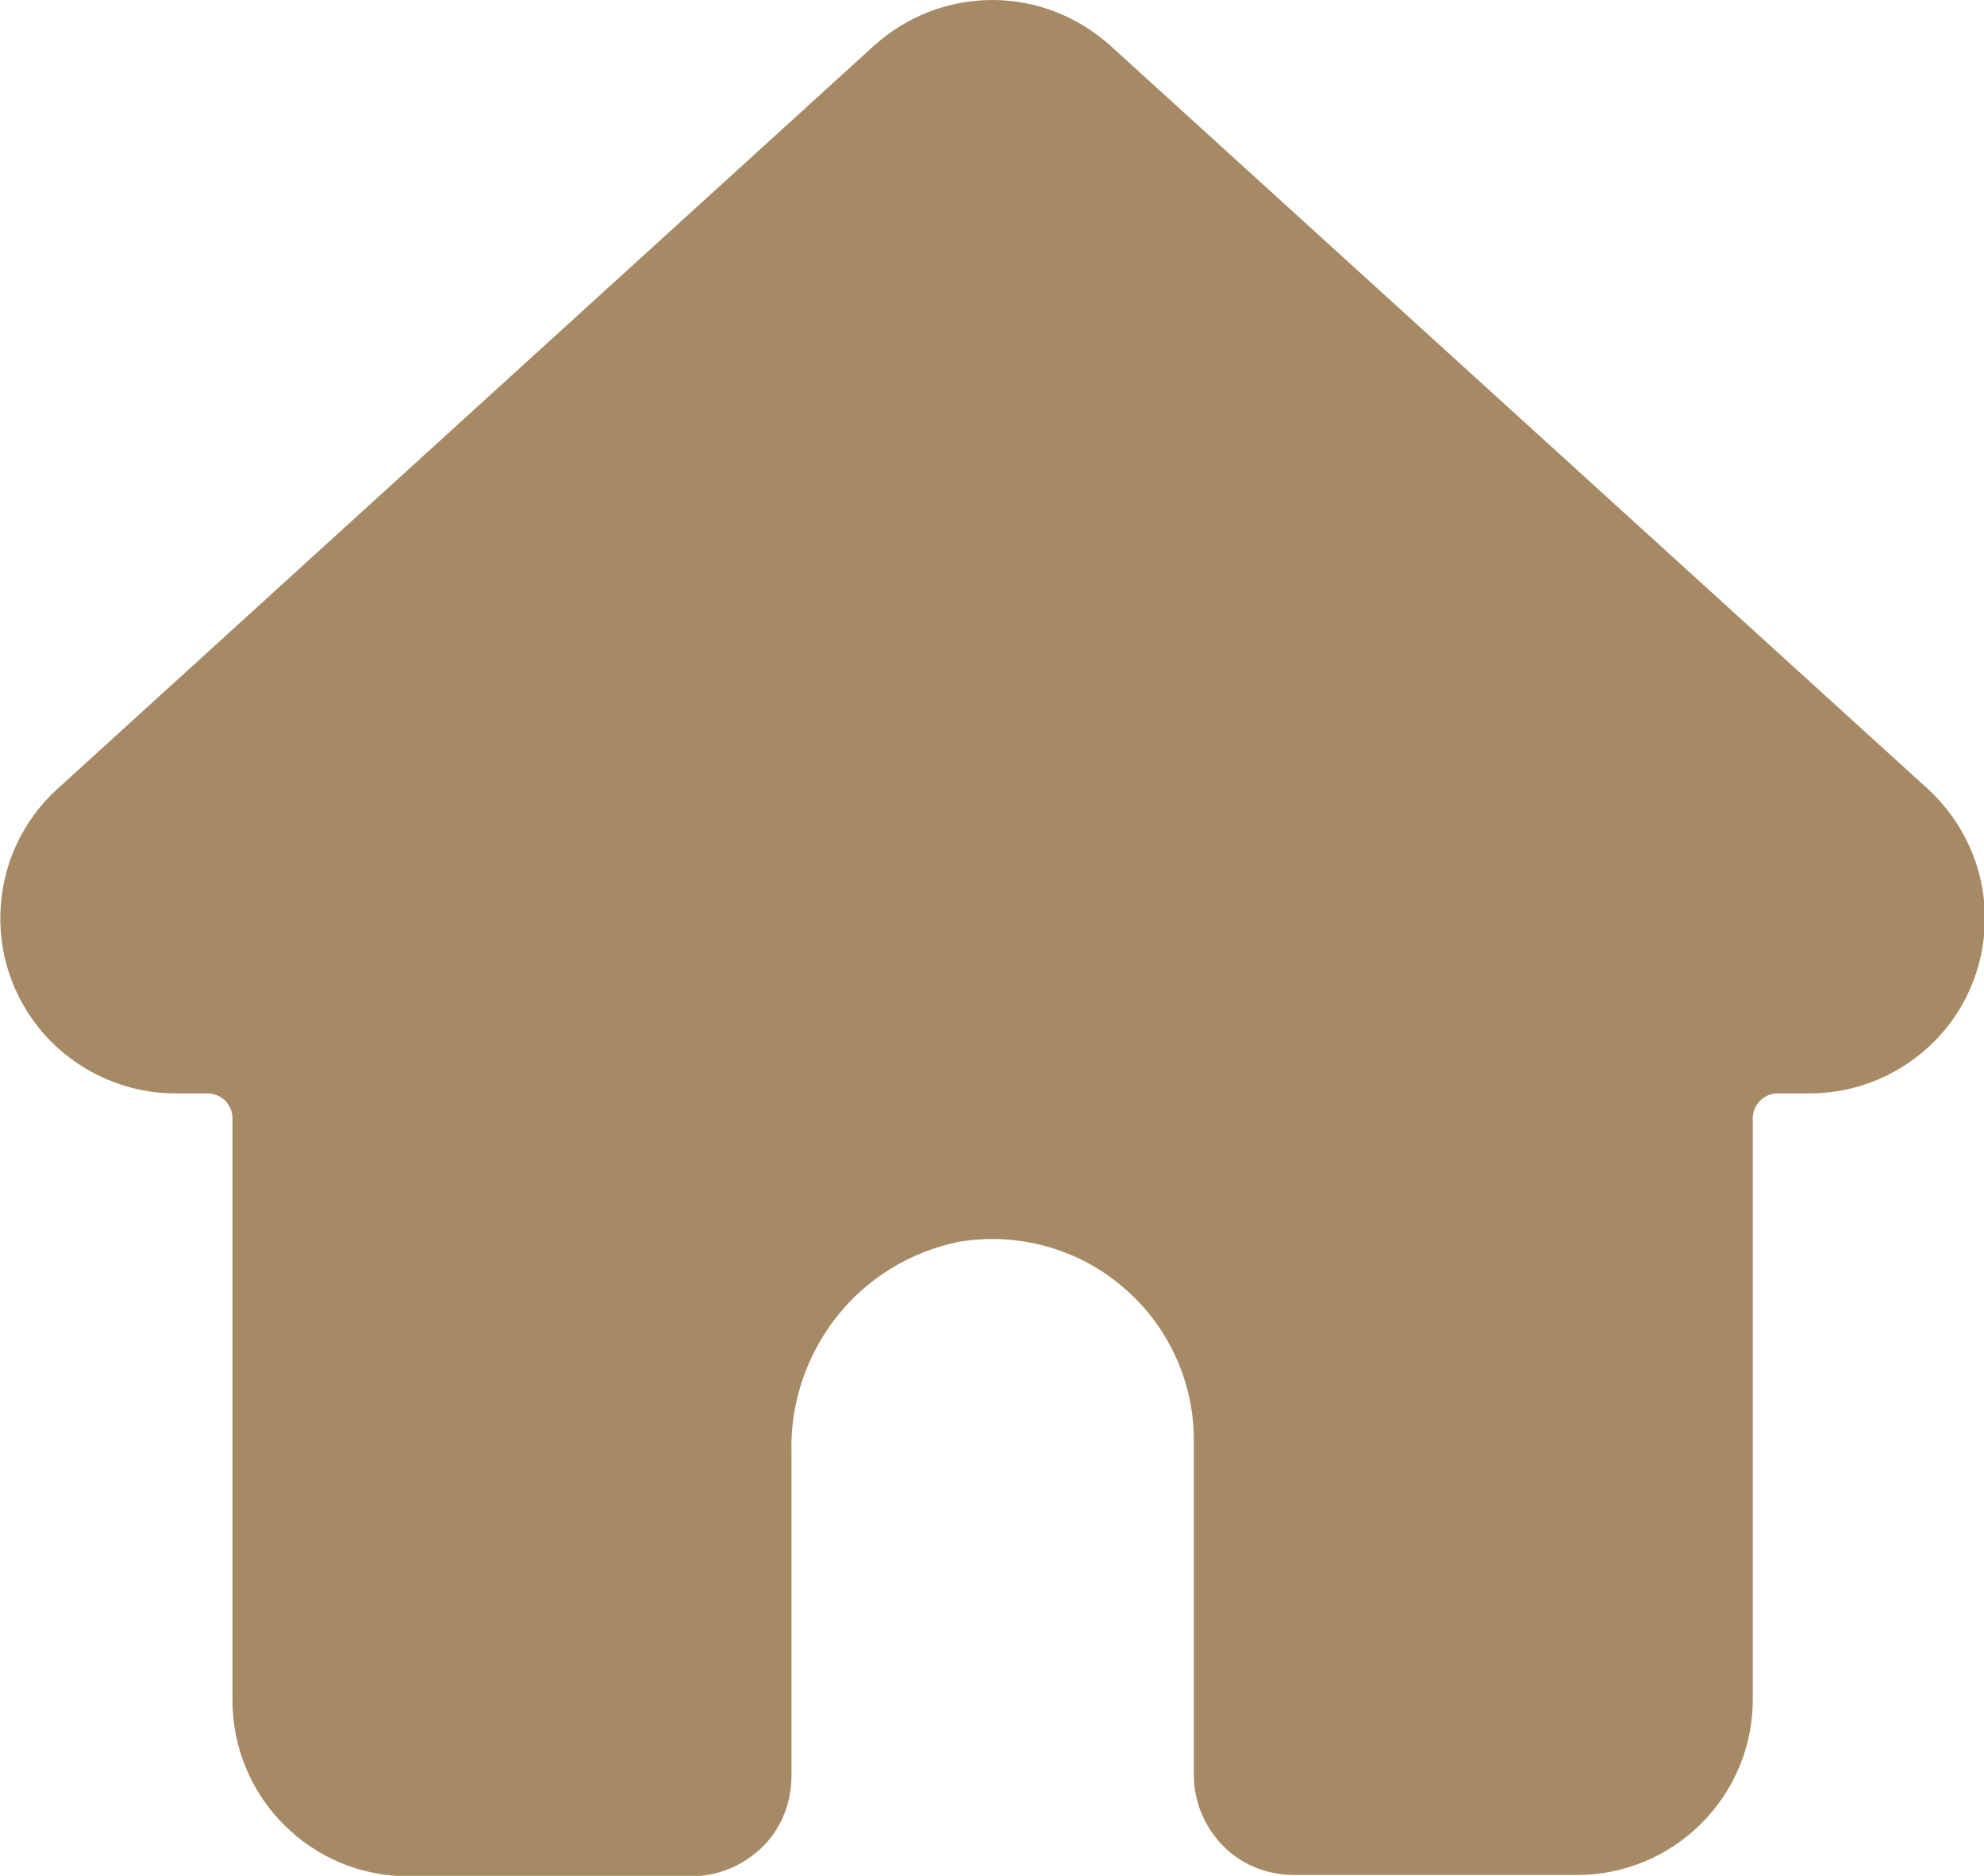 <?xml version="1.0" encoding="utf-8"?>
<!-- Generator: Adobe Illustrator 22.0.1, SVG Export Plug-In . SVG Version: 6.00 Build 0)  -->
<svg version="1.1" id="Layer_1" xmlns="http://www.w3.org/2000/svg" xmlns:xlink="http://www.w3.org/1999/xlink" x="0px" y="0px"
	 viewBox="0 0 462.5 437.3" style="enable-background:new 0 0 462.5 437.3;" xml:space="preserve">
<style type="text/css">
	.st0{fill:#A58A65;}
</style>
<path class="st0" d="M258.8,10.6C251.2,3.8,241.5,0,231.3,0s-19.9,3.8-27.5,10.6L13.4,183.9c-8.2,7.4-13,17.9-13.3,28.9
	c-0.4,11,3.8,21.8,11.5,29.7c7.7,7.9,18.3,12.4,29.3,12.4h7.5c1.5,0,3,0.6,4.1,1.7c1.1,1.1,1.7,2.6,1.7,4.1v135.8
	c0,10.8,4.3,21.2,12,28.9s18,12,28.9,12h66.1c6.2,0,12.1-2.5,16.5-6.8s6.8-10.3,6.8-16.5v-75.6c-0.3-11.4,3.5-22.6,10.6-31.6
	c7.1-9,17.2-15.1,28.4-17.4c13.6-2.3,27.6,1.5,38.1,10.4c10.6,8.9,16.7,22,16.7,35.8v78.1v0c0,6.2,2.5,12.1,6.8,16.5
	s10.3,6.8,16.5,6.8h66.1h0c10.8,0,21.2-4.3,28.9-12s12-18,12-28.9V260.7c0-3.2,2.6-5.8,5.8-5.8h7.5c11,0,21.6-4.5,29.3-12.4
	c7.7-7.9,11.8-18.6,11.5-29.6c-0.3-11-5.1-21.4-13.2-28.9L258.8,10.6z"/>
</svg>
